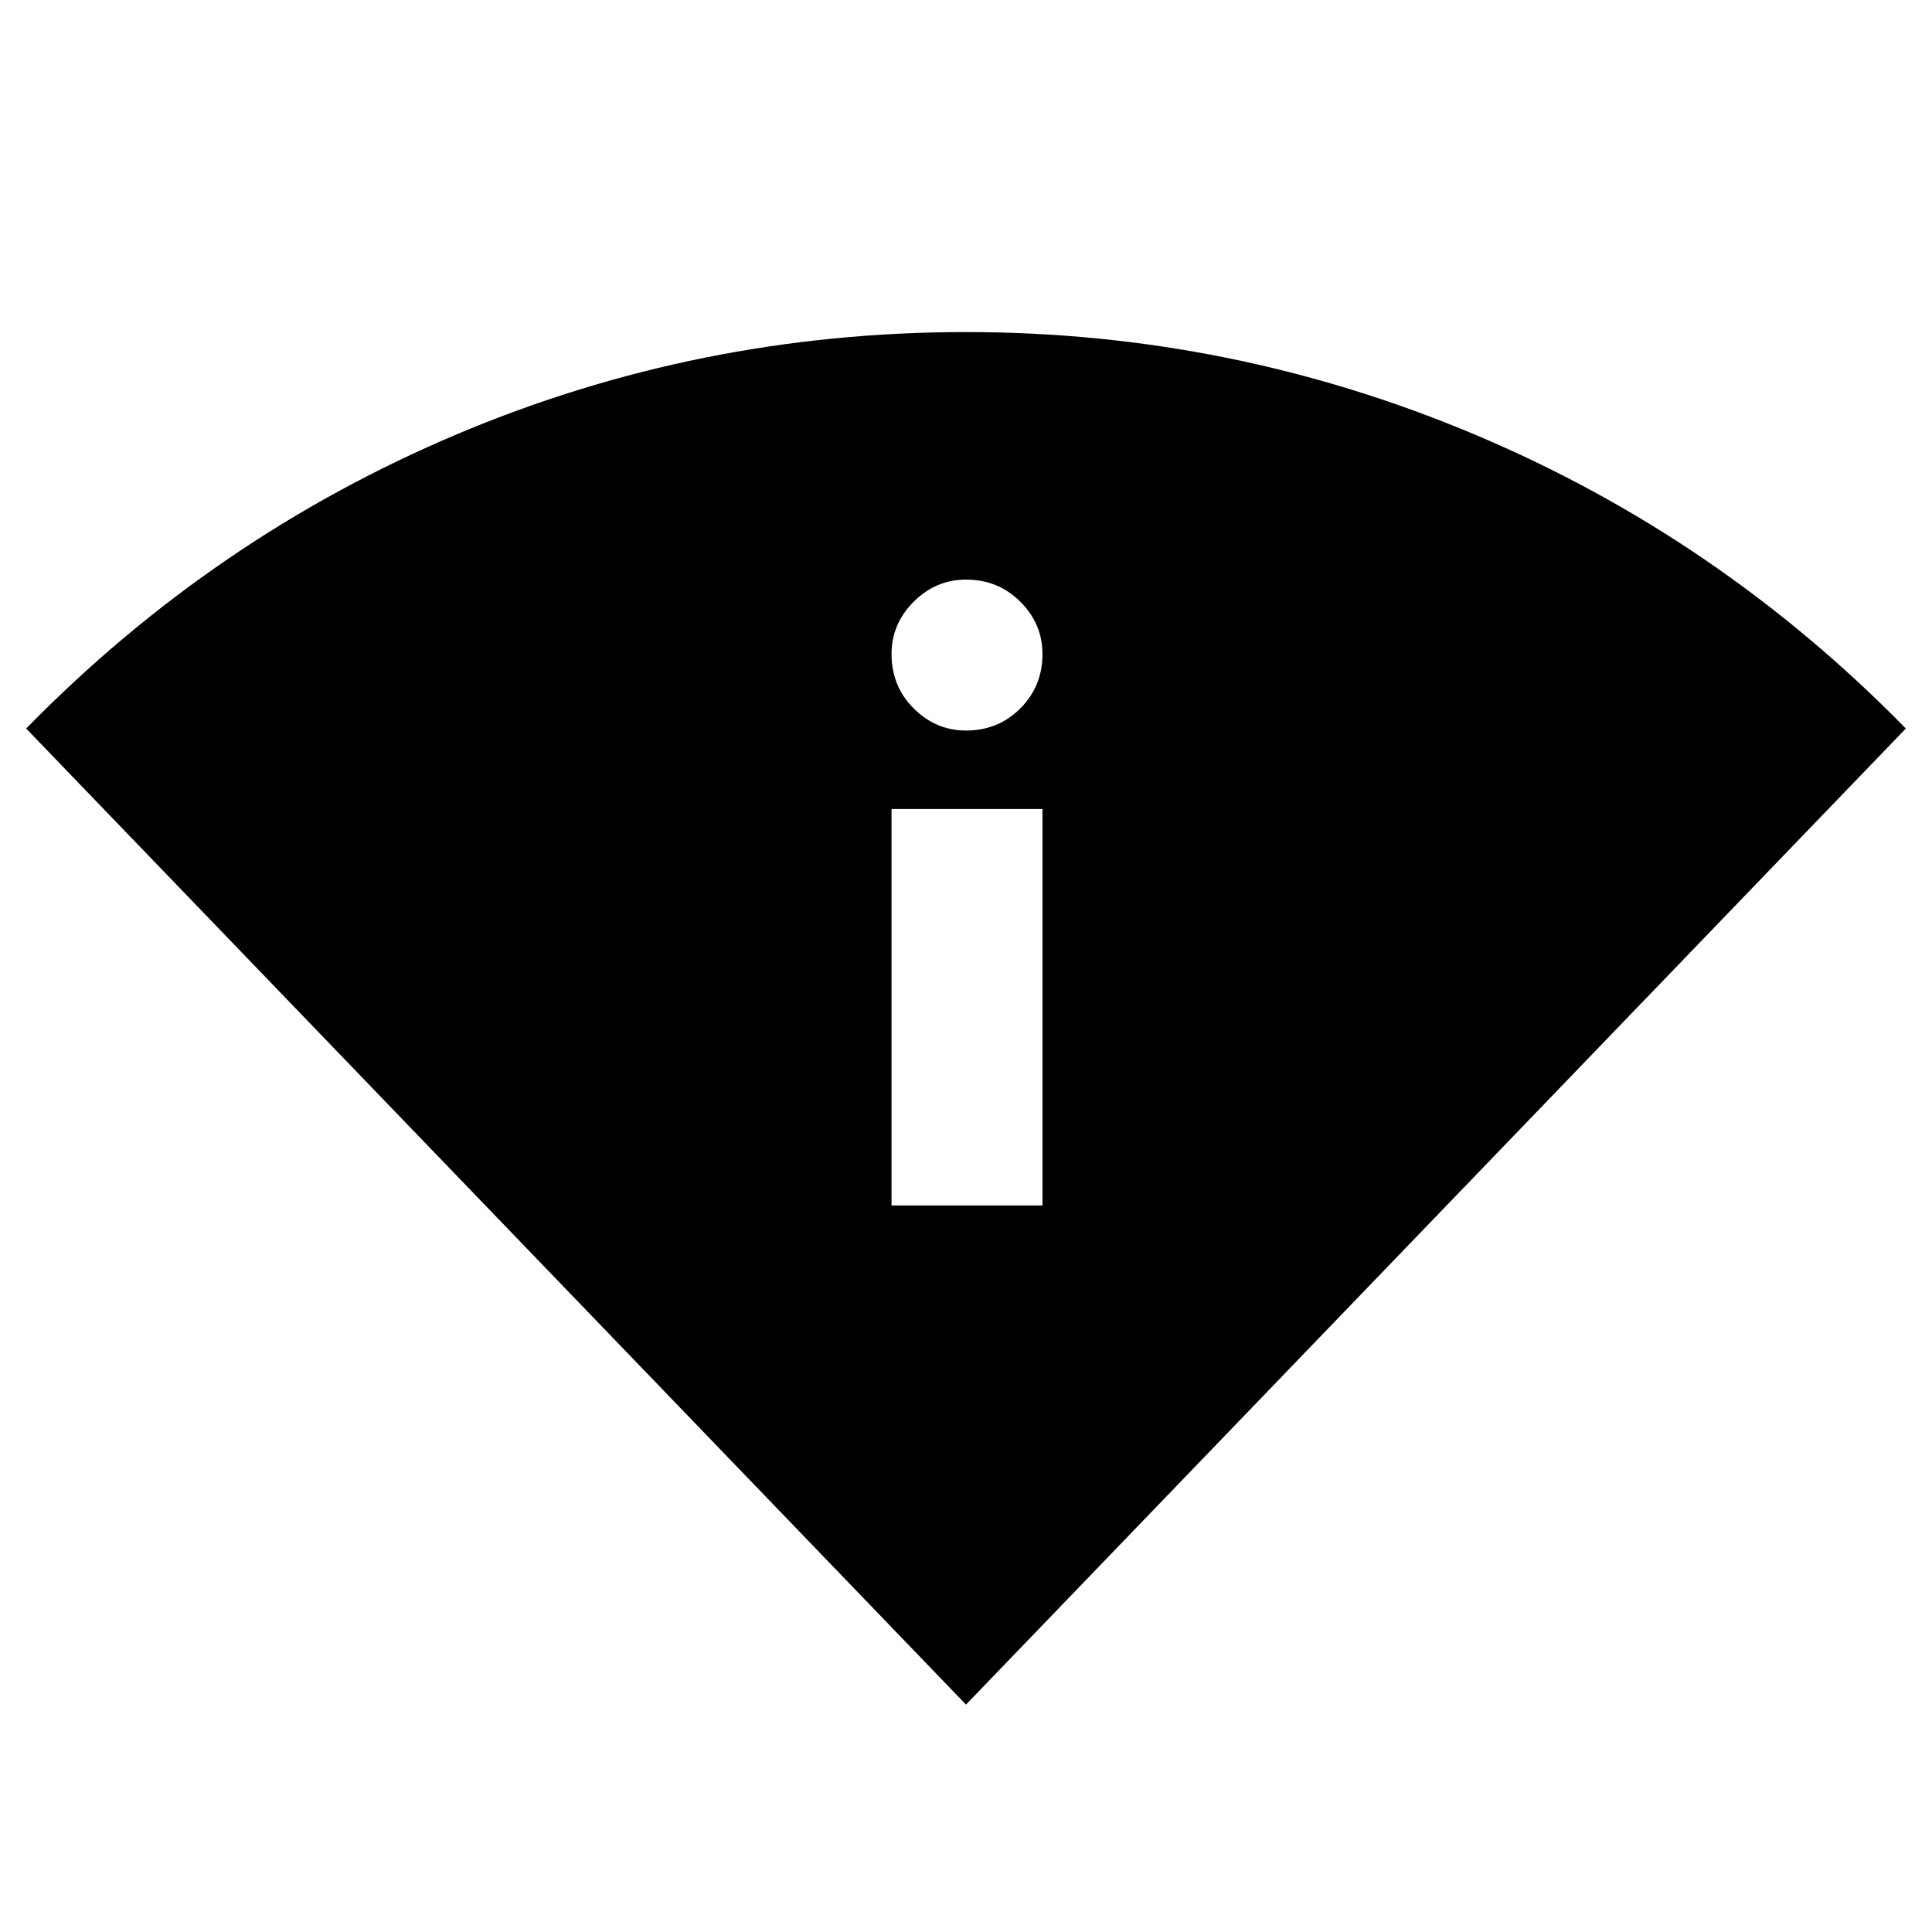 <svg xmlns="http://www.w3.org/2000/svg" height="24" width="24"><path d="M12 21.175.325 9.05Q2.65 6.675 5.663 5.4 8.675 4.125 12 4.125q3.3 0 6.325 1.275 3.025 1.275 5.35 3.65Zm-.925-6.2h1.875V10.05h-1.875Zm.925-5.9q.4 0 .675-.275t.275-.675q0-.375-.275-.65T12 7.2q-.375 0-.65.275t-.275.65q0 .4.275.675t.65.275Z"/></svg>